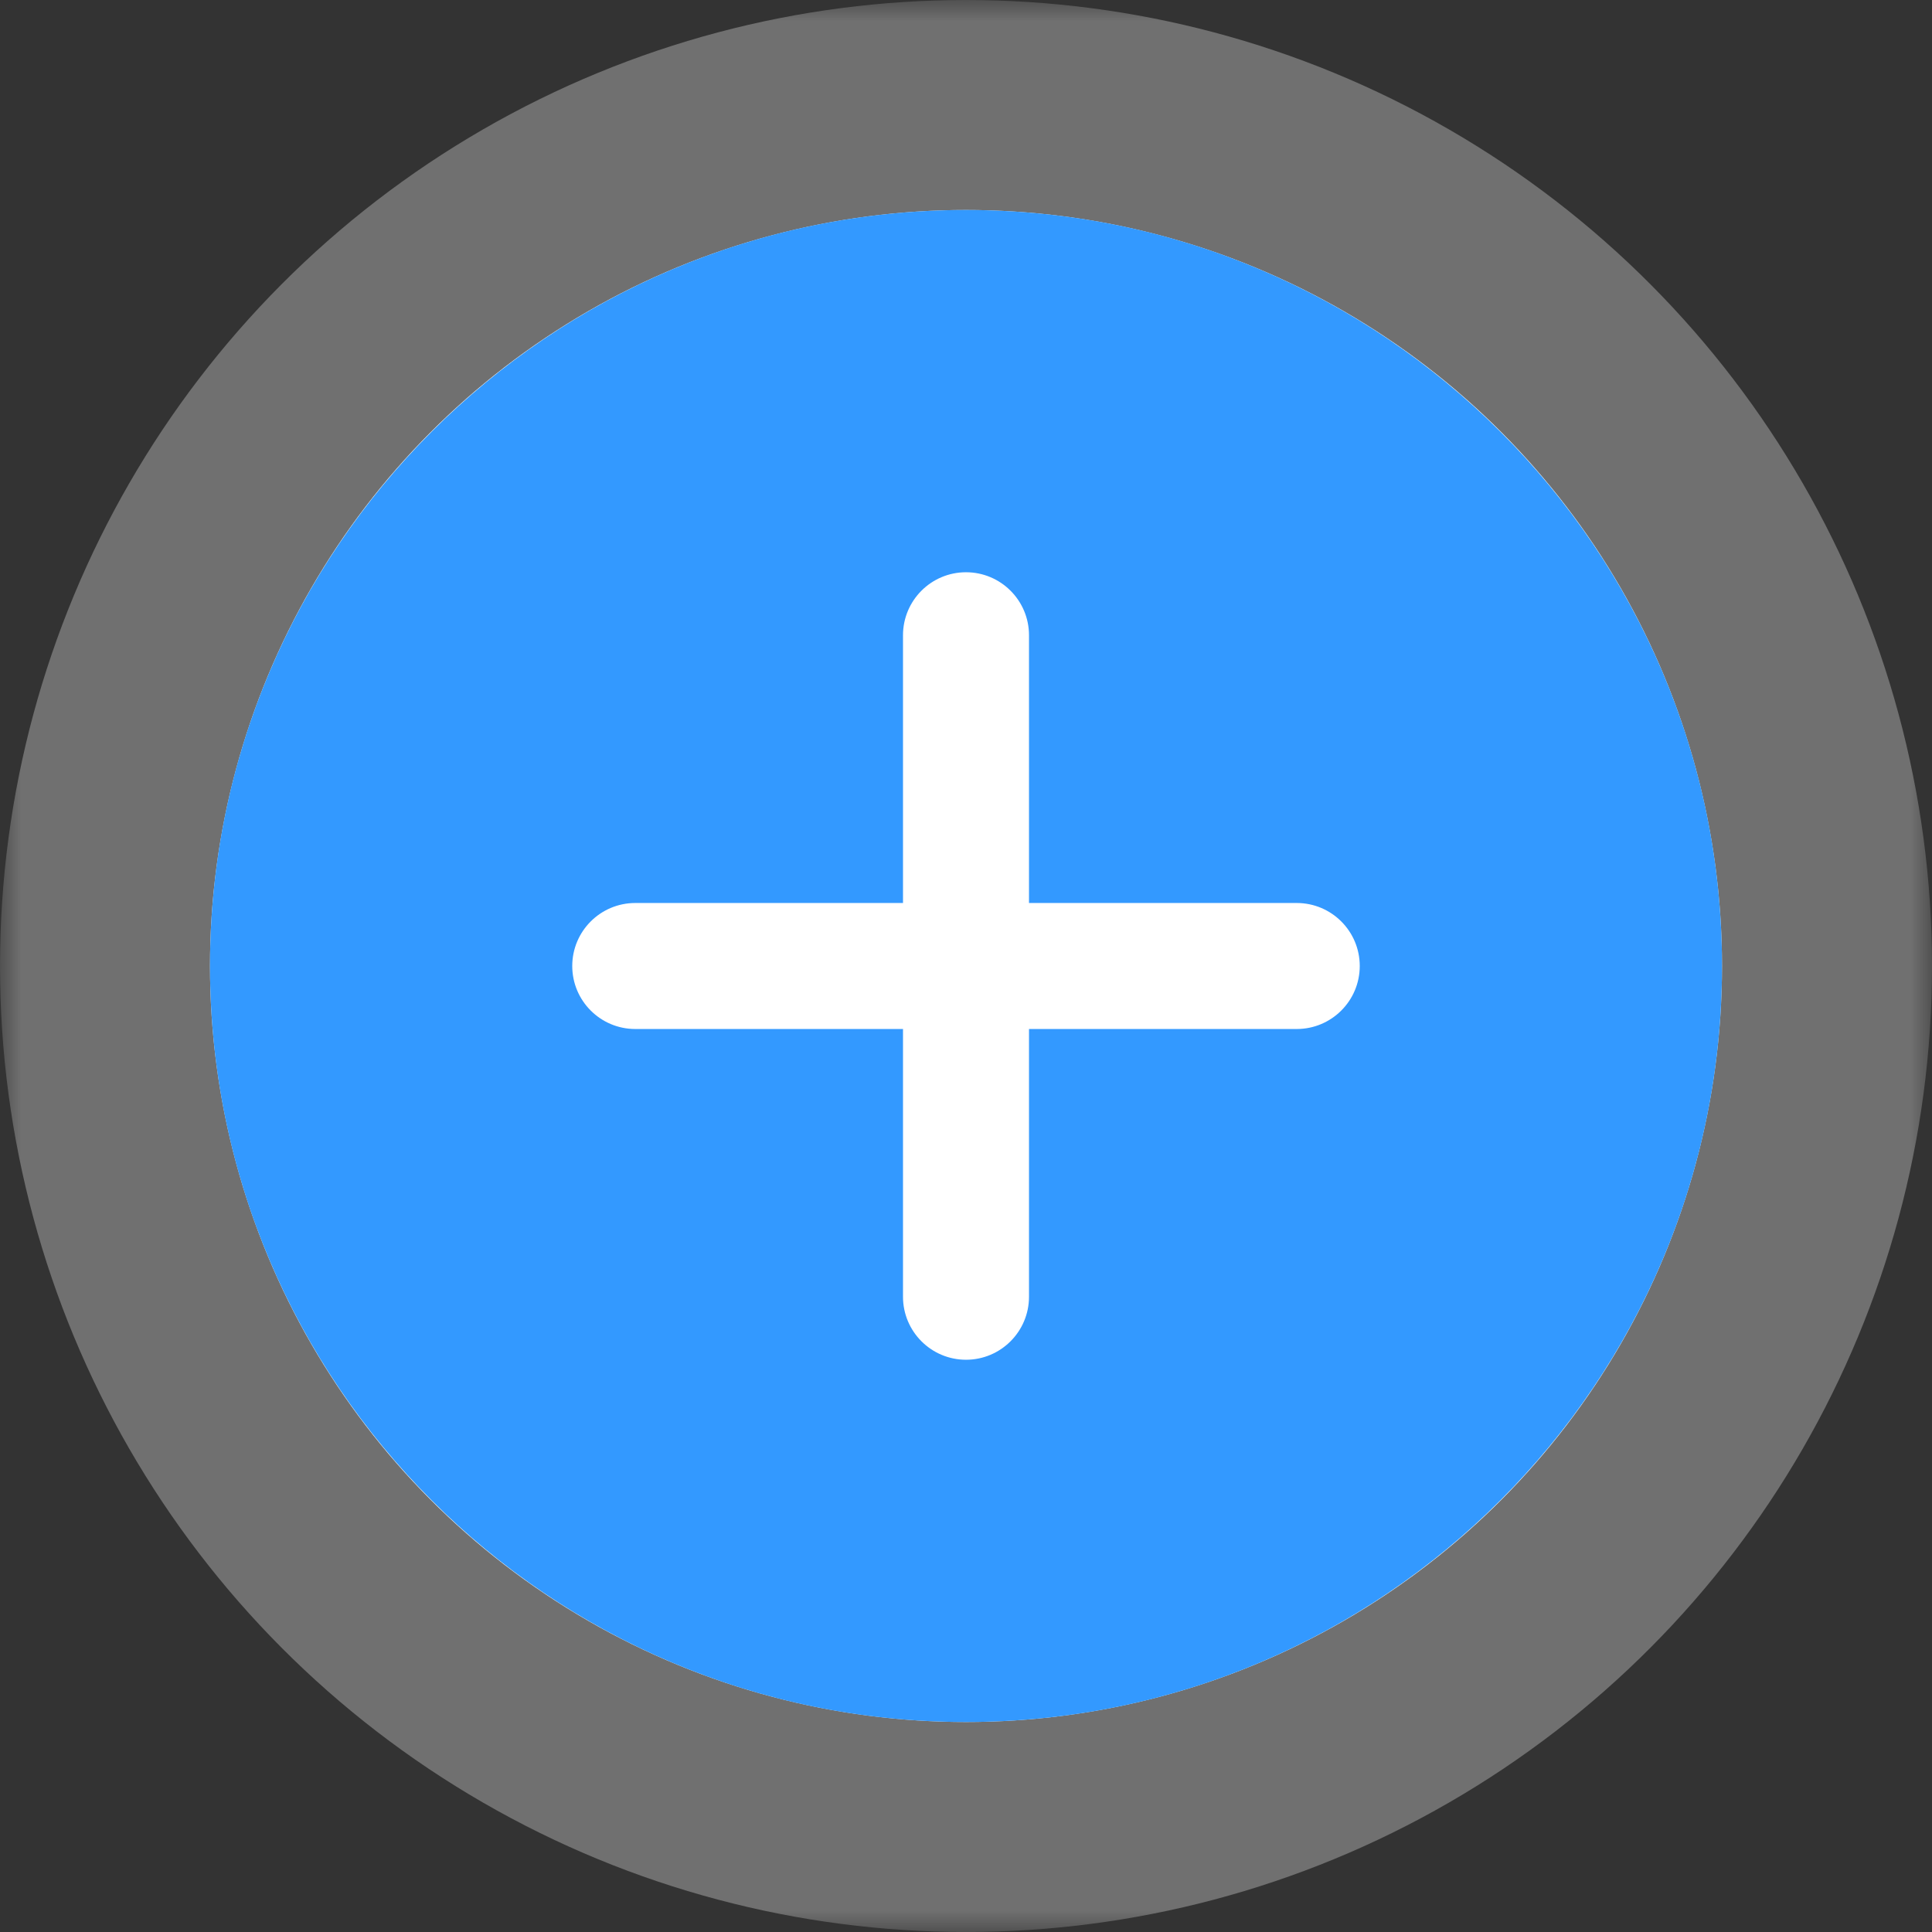 <svg xmlns="http://www.w3.org/2000/svg" xmlns:xlink="http://www.w3.org/1999/xlink" width="46" height="46" viewBox="0 0 46 46">
  <rect x="0" y="0" width="46" height="46" fill="#333333" stroke="none"/>
  <defs>
    <ellipse id="ellipse-1" cx="23" cy="23" rx="18" ry="18"/>
    <mask id="mask-2" x="0" y="0" maskContentUnits="userSpaceOnUse" maskUnits="userSpaceOnUse">
      <rect width="46" height="46" x="0" y="0" fill="white"/>
      <use fill="black" xlink:href="#ellipse-1"/>
    </mask>
  </defs>
  <g>
    <g>
      <use fill="rgb(255,255,255)" xlink:href="#ellipse-1"/>
      <use fill-opacity="0" stroke="rgb(255,255,255)" stroke-linecap="butt" stroke-linejoin="miter" stroke-opacity=".3" stroke-width="10" mask="url(#mask-2)" xlink:href="#ellipse-1"/>
    </g>
    <path fill="rgb(51,153,255)" fill-rule="evenodd" d="M23 5C13.074 5 5 13.074 5 23s8.074 18 18 18 18-8.074 18-18S32.926 5 23 5zm7.875 19.5h-6.375V30.875c0 .828-.672 1.5-1.5 1.5S21.5 31.703 21.5 30.875v-6.375H15.125c-.828 0-1.5-.672-1.5-1.5s.672-1.5 1.5-1.5h6.375V15.125c0-.828.672-1.5 1.5-1.5s1.5.672 1.5 1.5v6.375H30.875c.828 0 1.5.672 1.5 1.5S31.703 24.5 30.875 24.5z"/>
  </g>
</svg>
